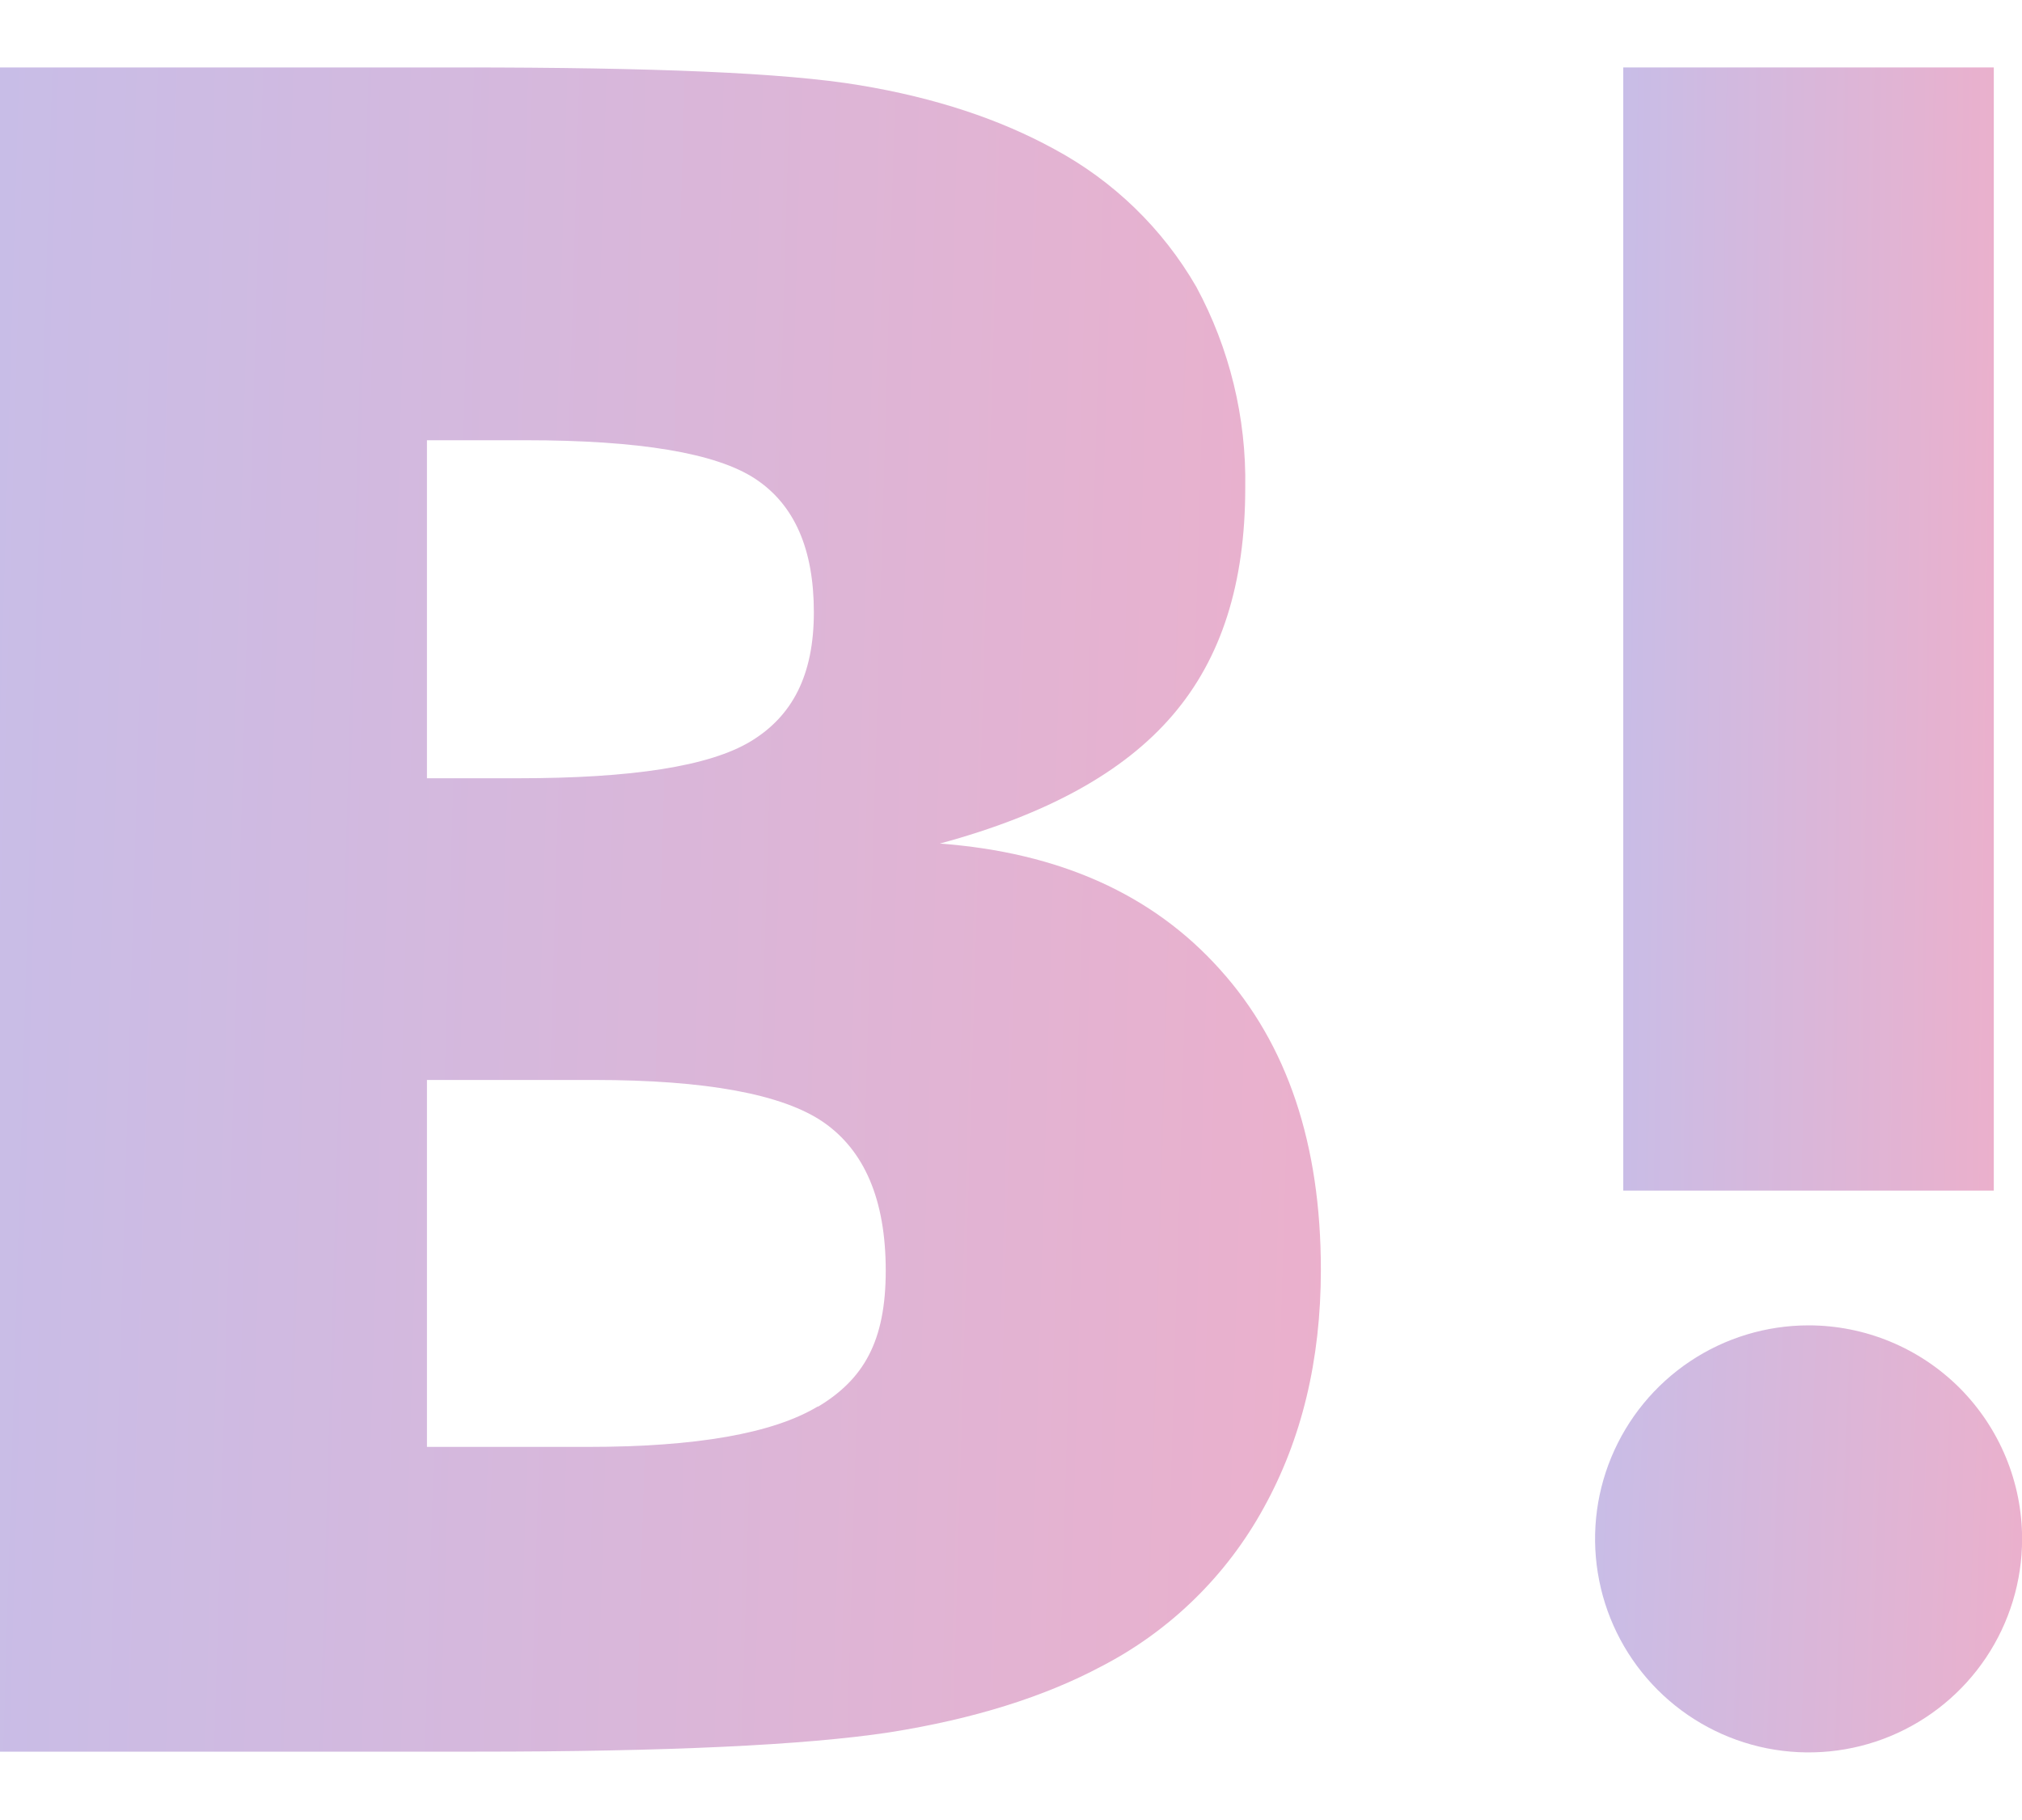 <svg width="20" height="18" viewBox="0 0 20 18" fill="none" xmlns="http://www.w3.org/2000/svg">
<path d="M12.068 9.589C11.403 8.846 10.479 8.431 9.296 8.343C10.352 8.057 11.114 7.639 11.598 7.074C12.082 6.51 12.317 5.769 12.317 4.824C12.329 4.131 12.162 3.446 11.833 2.837C11.5 2.26 11.012 1.788 10.425 1.473C9.89 1.18 9.252 0.967 8.504 0.843C7.757 0.718 6.444 0.667 4.567 0.667H0V17.324H4.707C6.598 17.324 7.962 17.26 8.798 17.133C9.633 17.001 10.33 16.781 10.895 16.48C11.574 16.129 12.133 15.582 12.5 14.912C12.874 14.237 13.065 13.453 13.065 12.558C13.065 11.319 12.735 10.329 12.068 9.589ZM4.223 4.354H5.198C6.327 4.354 7.085 4.481 7.471 4.736C7.859 4.992 8.05 5.432 8.05 6.055C8.05 6.678 7.837 7.082 7.427 7.331C7.016 7.58 6.246 7.697 5.125 7.697H4.223V4.354ZM8.094 13.907C7.647 14.178 6.884 14.31 5.814 14.31H4.223V10.681H5.88C6.979 10.681 7.742 10.821 8.145 11.099C8.548 11.378 8.761 11.862 8.761 12.566C8.761 13.269 8.541 13.643 8.087 13.915L8.094 13.907Z" fill="url(#paint0_linear)"/>
<path d="M17.889 13.108C17.471 13.108 17.063 13.232 16.716 13.464C16.369 13.696 16.098 14.026 15.938 14.412C15.778 14.797 15.736 15.222 15.818 15.632C15.899 16.041 16.101 16.418 16.396 16.713C16.691 17.008 17.067 17.209 17.477 17.291C17.887 17.372 18.311 17.331 18.697 17.171C19.083 17.011 19.413 16.74 19.645 16.393C19.877 16.046 20.001 15.637 20.001 15.22C20.001 14.66 19.778 14.123 19.382 13.726C18.986 13.331 18.449 13.108 17.889 13.108Z" fill="url(#paint1_linear)"/>
<path d="M19.721 0.667H16.056V11.775H19.721V0.667Z" fill="url(#paint2_linear)"/>
<defs>
<linearGradient id="paint0_linear" x1="0" y1="0.667" x2="13.539" y2="1.062" gradientUnits="userSpaceOnUse">
<stop stop-color="#C8BDE7"/>
<stop offset="1" stop-color="#EBB0CC"/>
</linearGradient>
<linearGradient id="paint1_linear" x1="15.777" y1="13.108" x2="20.152" y2="13.271" gradientUnits="userSpaceOnUse">
<stop stop-color="#C8BDE7"/>
<stop offset="1" stop-color="#EBB0CC"/>
</linearGradient>
<linearGradient id="paint2_linear" x1="16.056" y1="0.667" x2="19.857" y2="0.713" gradientUnits="userSpaceOnUse">
<stop stop-color="#C8BDE7"/>
<stop offset="1" stop-color="#EBB0CC"/>
</linearGradient>
</defs>
</svg>
